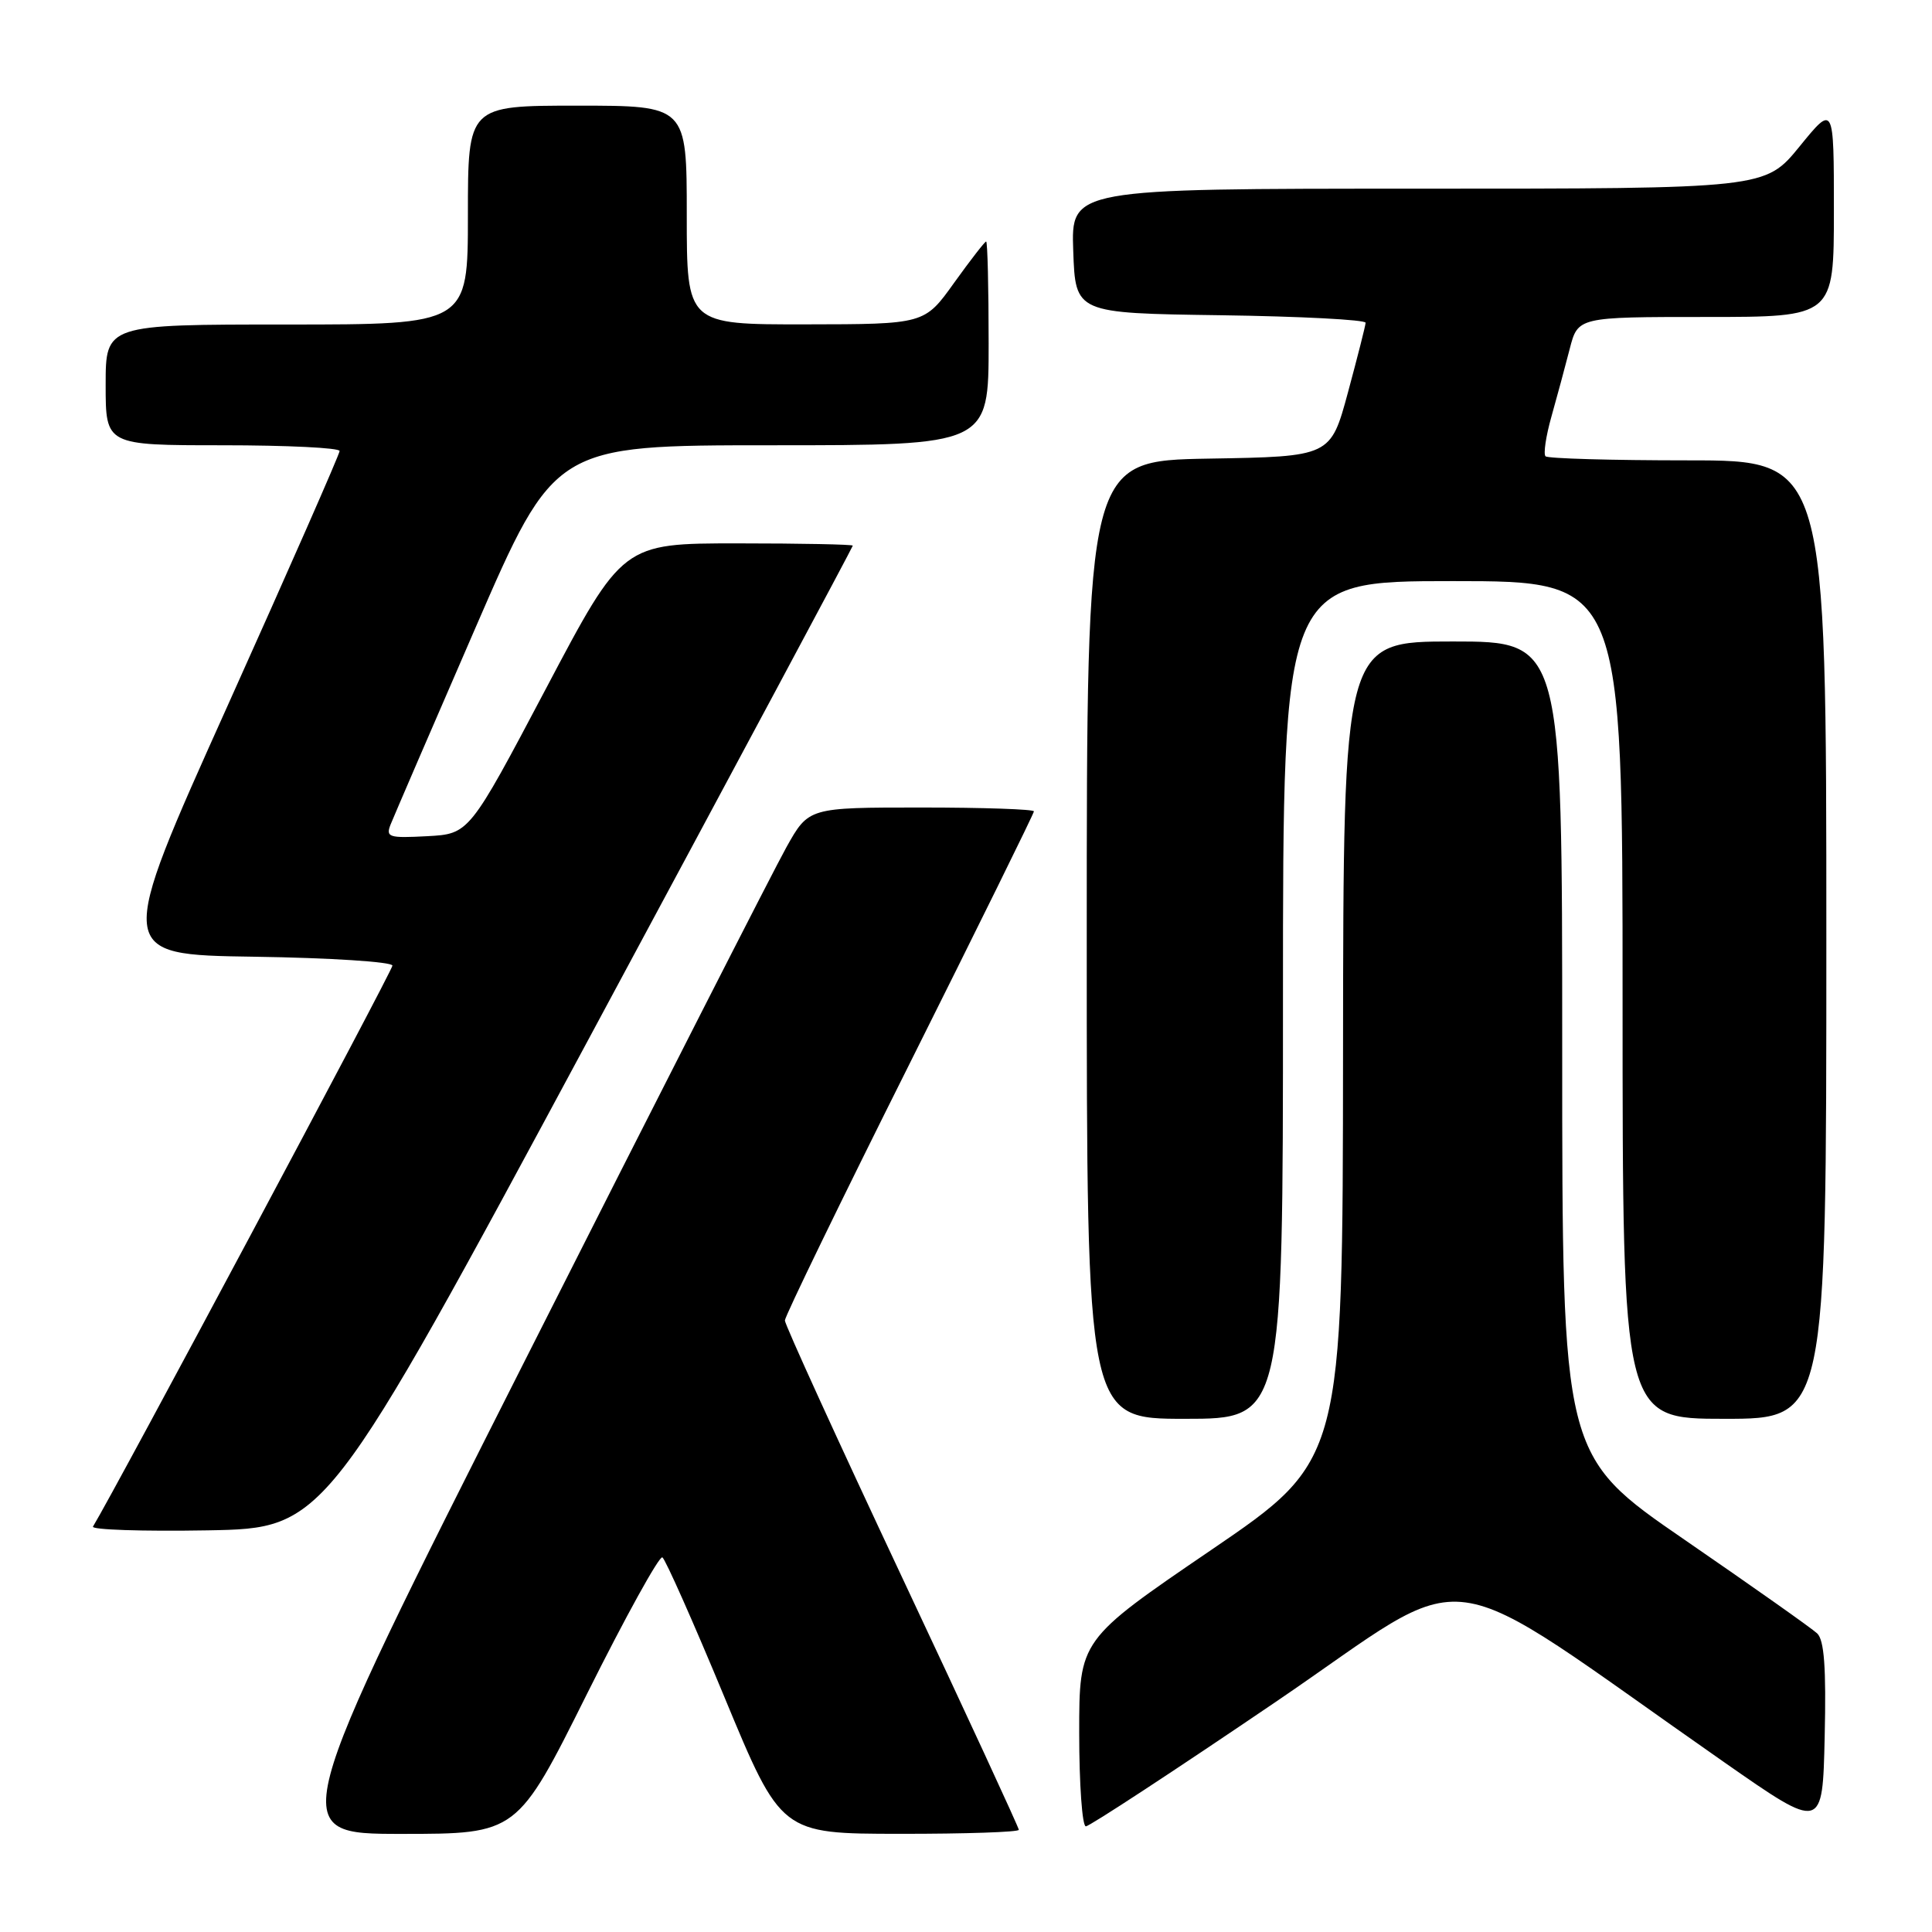 <?xml version="1.0" encoding="UTF-8" standalone="no"?>
<!DOCTYPE svg PUBLIC "-//W3C//DTD SVG 1.1//EN" "http://www.w3.org/Graphics/SVG/1.1/DTD/svg11.dtd" >
<svg xmlns="http://www.w3.org/2000/svg" xmlns:xlink="http://www.w3.org/1999/xlink" version="1.1" viewBox="0 0 256 256">
 <g >
 <path fill="currentColor"
d=" M 77.78 224.45 C 82.87 214.25 87.37 206.11 87.77 206.36 C 88.17 206.61 91.88 214.96 96.00 224.90 C 103.50 242.98 103.50 242.98 119.25 242.99 C 127.91 243.00 135.00 242.76 135.00 242.46 C 135.00 242.17 128.03 227.08 119.50 208.94 C 110.97 190.79 104.00 175.51 104.00 174.97 C 104.00 174.43 111.42 159.14 120.50 141.00 C 129.57 122.86 137.00 107.78 137.00 107.51 C 137.00 107.23 130.28 107.00 122.07 107.00 C 107.15 107.00 107.15 107.00 104.21 112.25 C 102.59 115.14 87.00 145.74 69.57 180.25 C 37.88 243.00 37.88 243.00 53.20 243.00 C 68.53 243.00 68.53 243.00 77.78 224.45 Z  M 240.78 216.43 C 240.08 215.77 232.19 210.20 223.25 204.05 C 207.00 192.88 207.00 192.88 207.00 138.94 C 207.00 85.00 207.00 85.00 192.50 85.00 C 178.00 85.00 178.00 85.00 177.96 139.25 C 177.92 193.50 177.92 193.50 160.46 205.40 C 143.00 217.30 143.00 217.30 143.00 229.65 C 143.00 236.44 143.40 242.00 143.88 242.00 C 144.36 242.00 155.67 234.59 169.01 225.53 C 196.20 207.07 189.25 206.14 228.50 233.53 C 241.50 242.60 241.50 242.60 241.78 230.12 C 241.99 220.96 241.72 217.31 240.78 216.43 Z  M 78.07 137.55 C 97.28 101.83 113.00 72.47 113.00 72.30 C 113.00 72.14 106.14 72.00 97.75 72.00 C 82.50 72.00 82.50 72.00 72.34 91.25 C 62.17 110.50 62.17 110.50 56.60 110.80 C 51.51 111.07 51.09 110.94 51.76 109.24 C 52.17 108.22 57.22 96.49 63.00 83.19 C 73.50 59.00 73.50 59.00 102.25 59.00 C 131.00 59.00 131.00 59.00 131.00 45.50 C 131.00 38.08 130.85 32.00 130.67 32.00 C 130.50 32.00 128.58 34.47 126.42 37.48 C 122.50 42.96 122.50 42.96 106.75 42.98 C 91.00 43.00 91.00 43.00 91.00 28.50 C 91.00 14.00 91.00 14.00 76.50 14.00 C 62.00 14.00 62.00 14.00 62.00 28.50 C 62.00 43.00 62.00 43.00 38.00 43.00 C 14.00 43.00 14.00 43.00 14.00 51.00 C 14.00 59.00 14.00 59.00 29.50 59.00 C 38.03 59.00 45.00 59.34 45.00 59.76 C 45.00 60.17 38.32 75.36 30.16 93.51 C 15.32 126.50 15.32 126.50 33.66 126.77 C 43.79 126.92 52.00 127.45 52.00 127.95 C 52.00 128.62 15.28 197.41 12.32 202.28 C 12.06 202.70 18.89 202.93 27.49 202.78 C 43.13 202.50 43.13 202.50 78.07 137.55 Z  M 170.00 132.50 C 170.00 77.00 170.00 77.00 192.50 77.00 C 215.00 77.00 215.00 77.00 215.00 132.50 C 215.00 188.00 215.00 188.00 228.50 188.00 C 242.00 188.00 242.00 188.00 242.00 124.50 C 242.00 61.00 242.00 61.00 223.67 61.00 C 213.58 61.00 205.09 60.76 204.79 60.46 C 204.49 60.16 204.84 57.79 205.57 55.21 C 206.30 52.62 207.39 48.59 207.99 46.25 C 209.08 42.00 209.08 42.00 226.04 42.00 C 243.00 42.00 243.00 42.00 243.00 27.91 C 243.00 13.82 243.00 13.82 238.45 19.41 C 233.89 25.00 233.89 25.00 187.90 25.00 C 141.92 25.00 141.92 25.00 142.21 33.25 C 142.50 41.50 142.50 41.50 161.75 41.77 C 172.34 41.92 180.98 42.37 180.95 42.77 C 180.93 43.17 179.87 47.33 178.61 52.00 C 176.31 60.50 176.31 60.50 160.16 60.77 C 144.00 61.05 144.00 61.05 144.00 124.52 C 144.00 188.00 144.00 188.00 157.00 188.00 C 170.00 188.00 170.00 188.00 170.00 132.50 Z "/>
</g>
</svg>